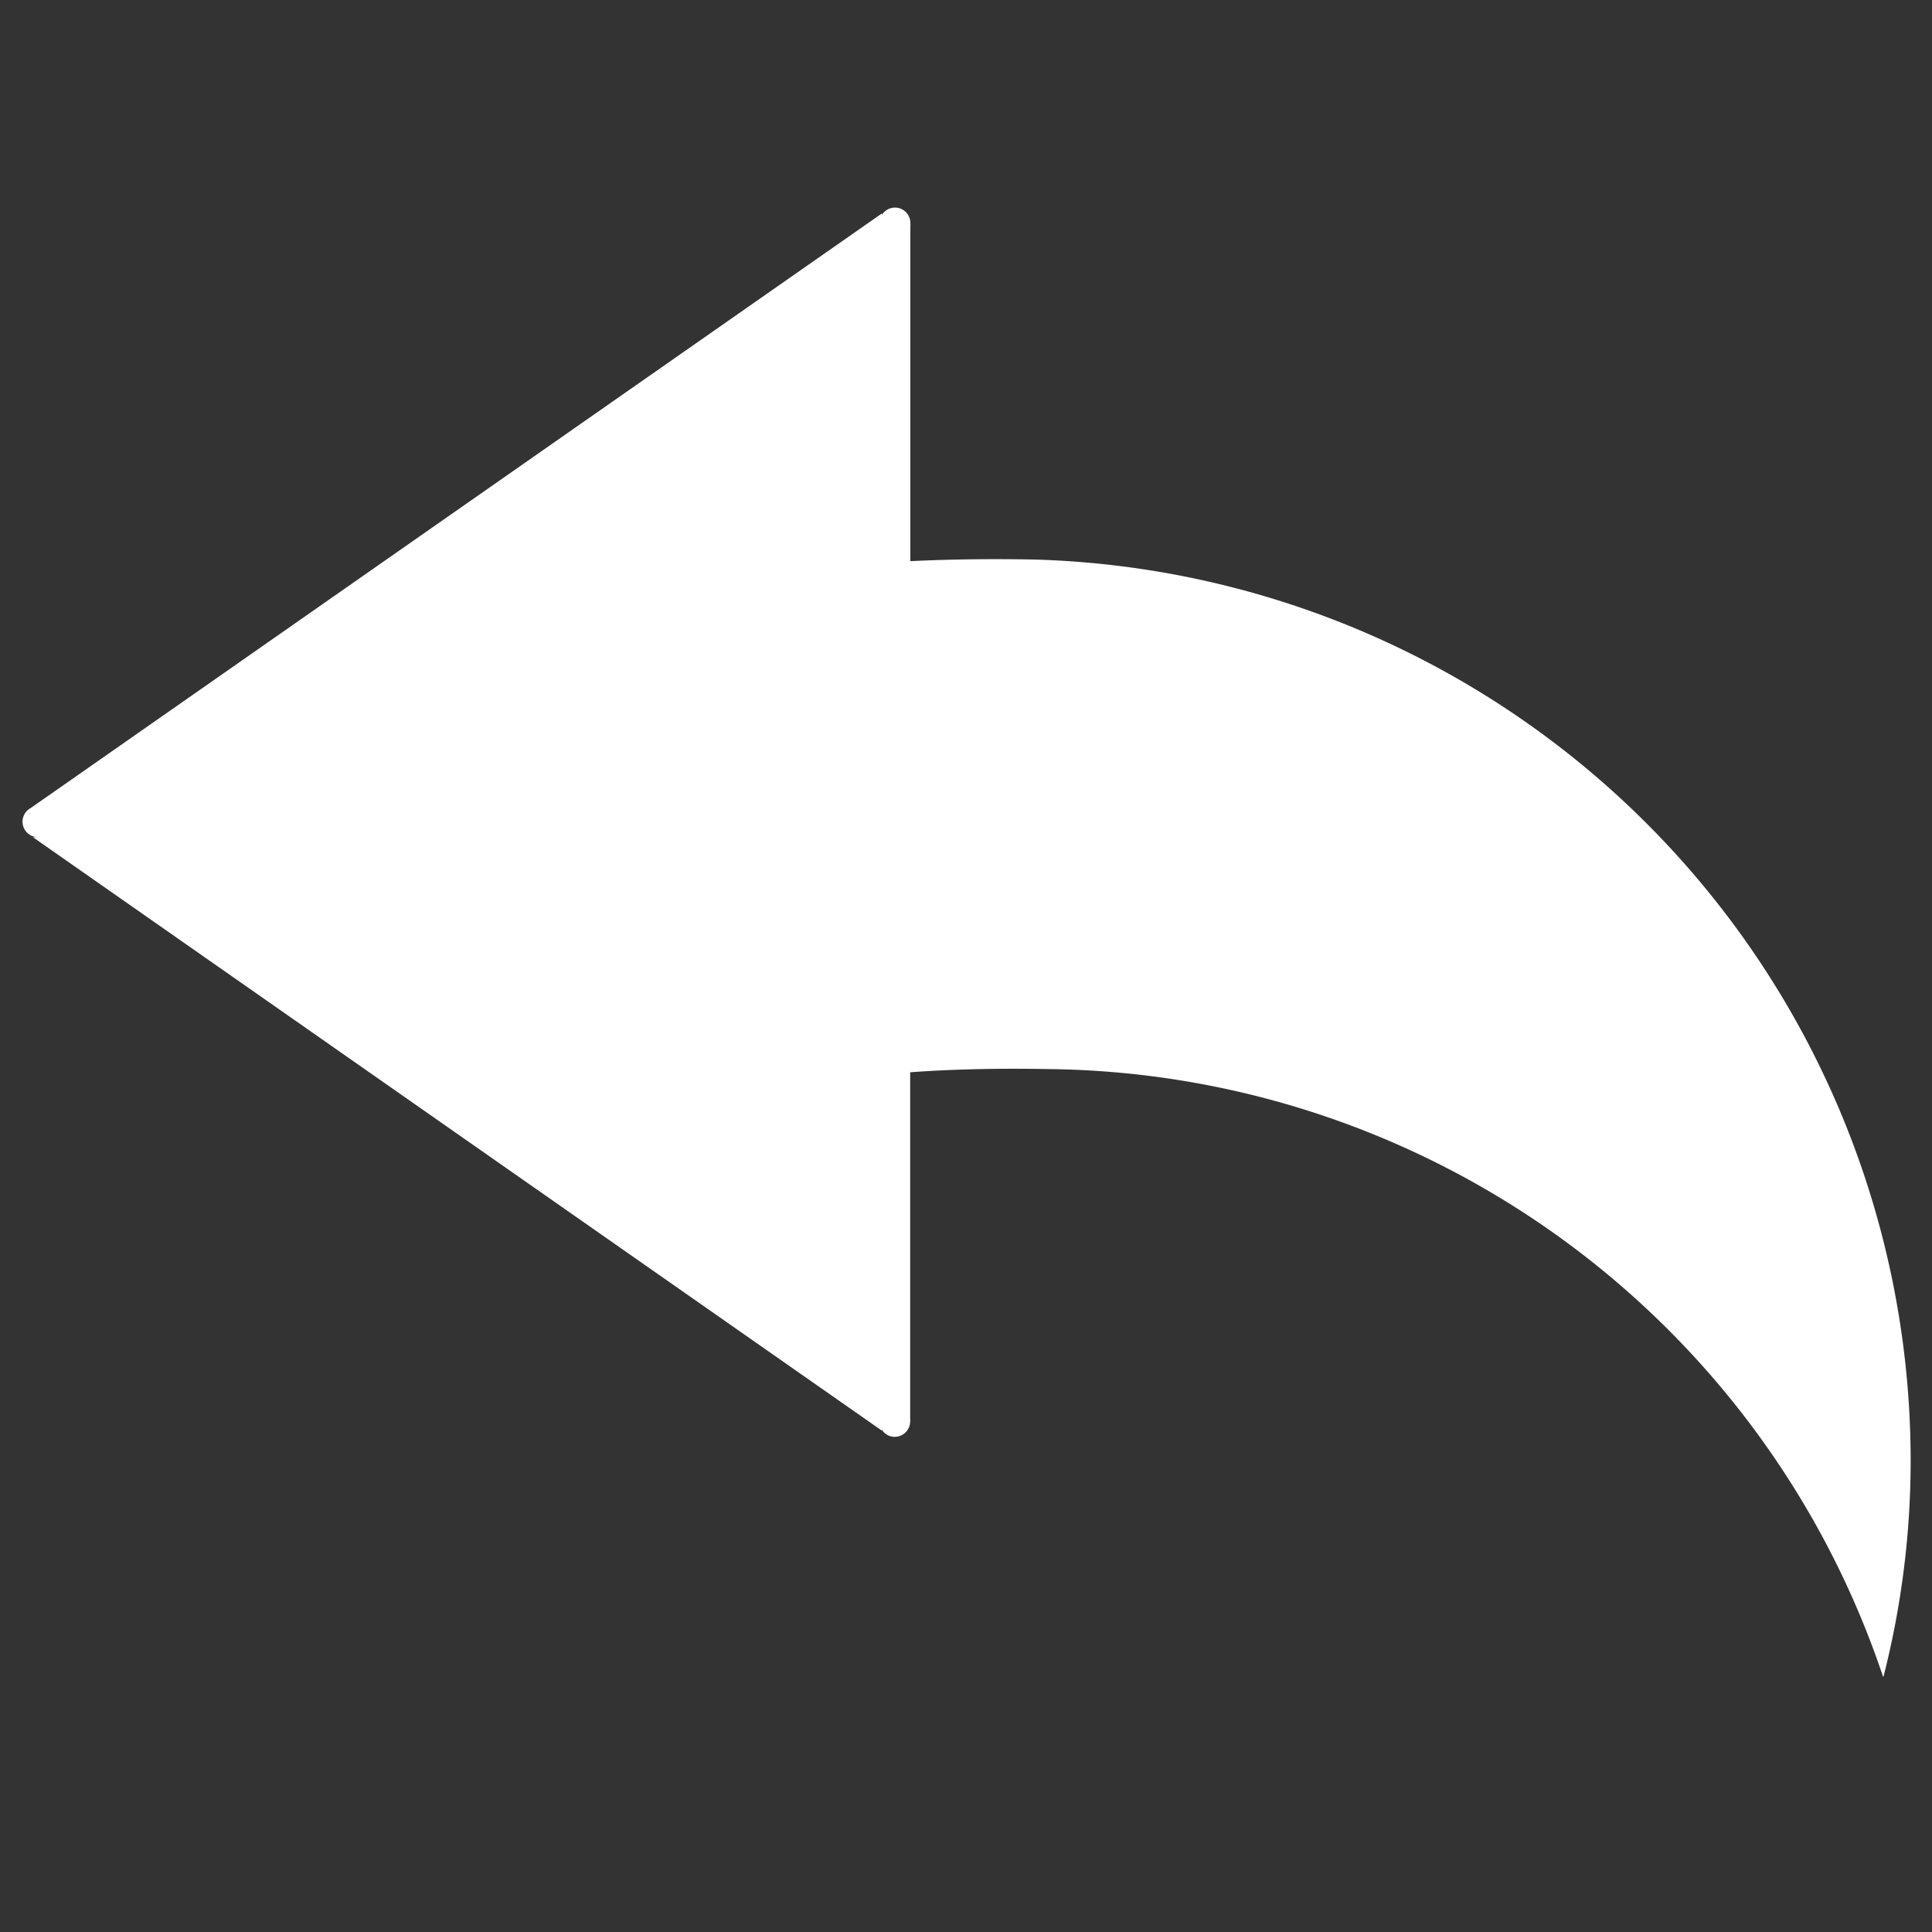 <svg xmlns="http://www.w3.org/2000/svg" width="20" height="20" viewBox="0 0 20 20"><rect x="0" y="0" width="20" height="20" fill="#333333" stroke="none"/><defs><style>.a{fill:none;}.b{fill:#fff;}</style></defs><rect class="a" width="20" height="20"/><path class="b" d="M21.614,21.247a9.217,9.217,0,0,0-8.641-6.289c-.5-.009-.979,0-1.43.033v3.582a.168.168,0,0,1,0,.033.16.16,0,0,1-.159.159.154.154,0,0,1-.135-.076V18.7L2.461,12.557h.046a.16.16,0,0,1-.07-.3L11.251,6.1v.015a.159.159,0,0,1,.294.083.168.168,0,0,1,0,.033V9.7q.6-.029,1.271-.017A9.336,9.336,0,0,1,21.9,18.995a9.053,9.053,0,0,1-.281,2.252ZM11.543,5.891v0h-.009Zm0,13.012-.007,0h.007Z" transform="translate(-2.121 -3.891)"/></svg>